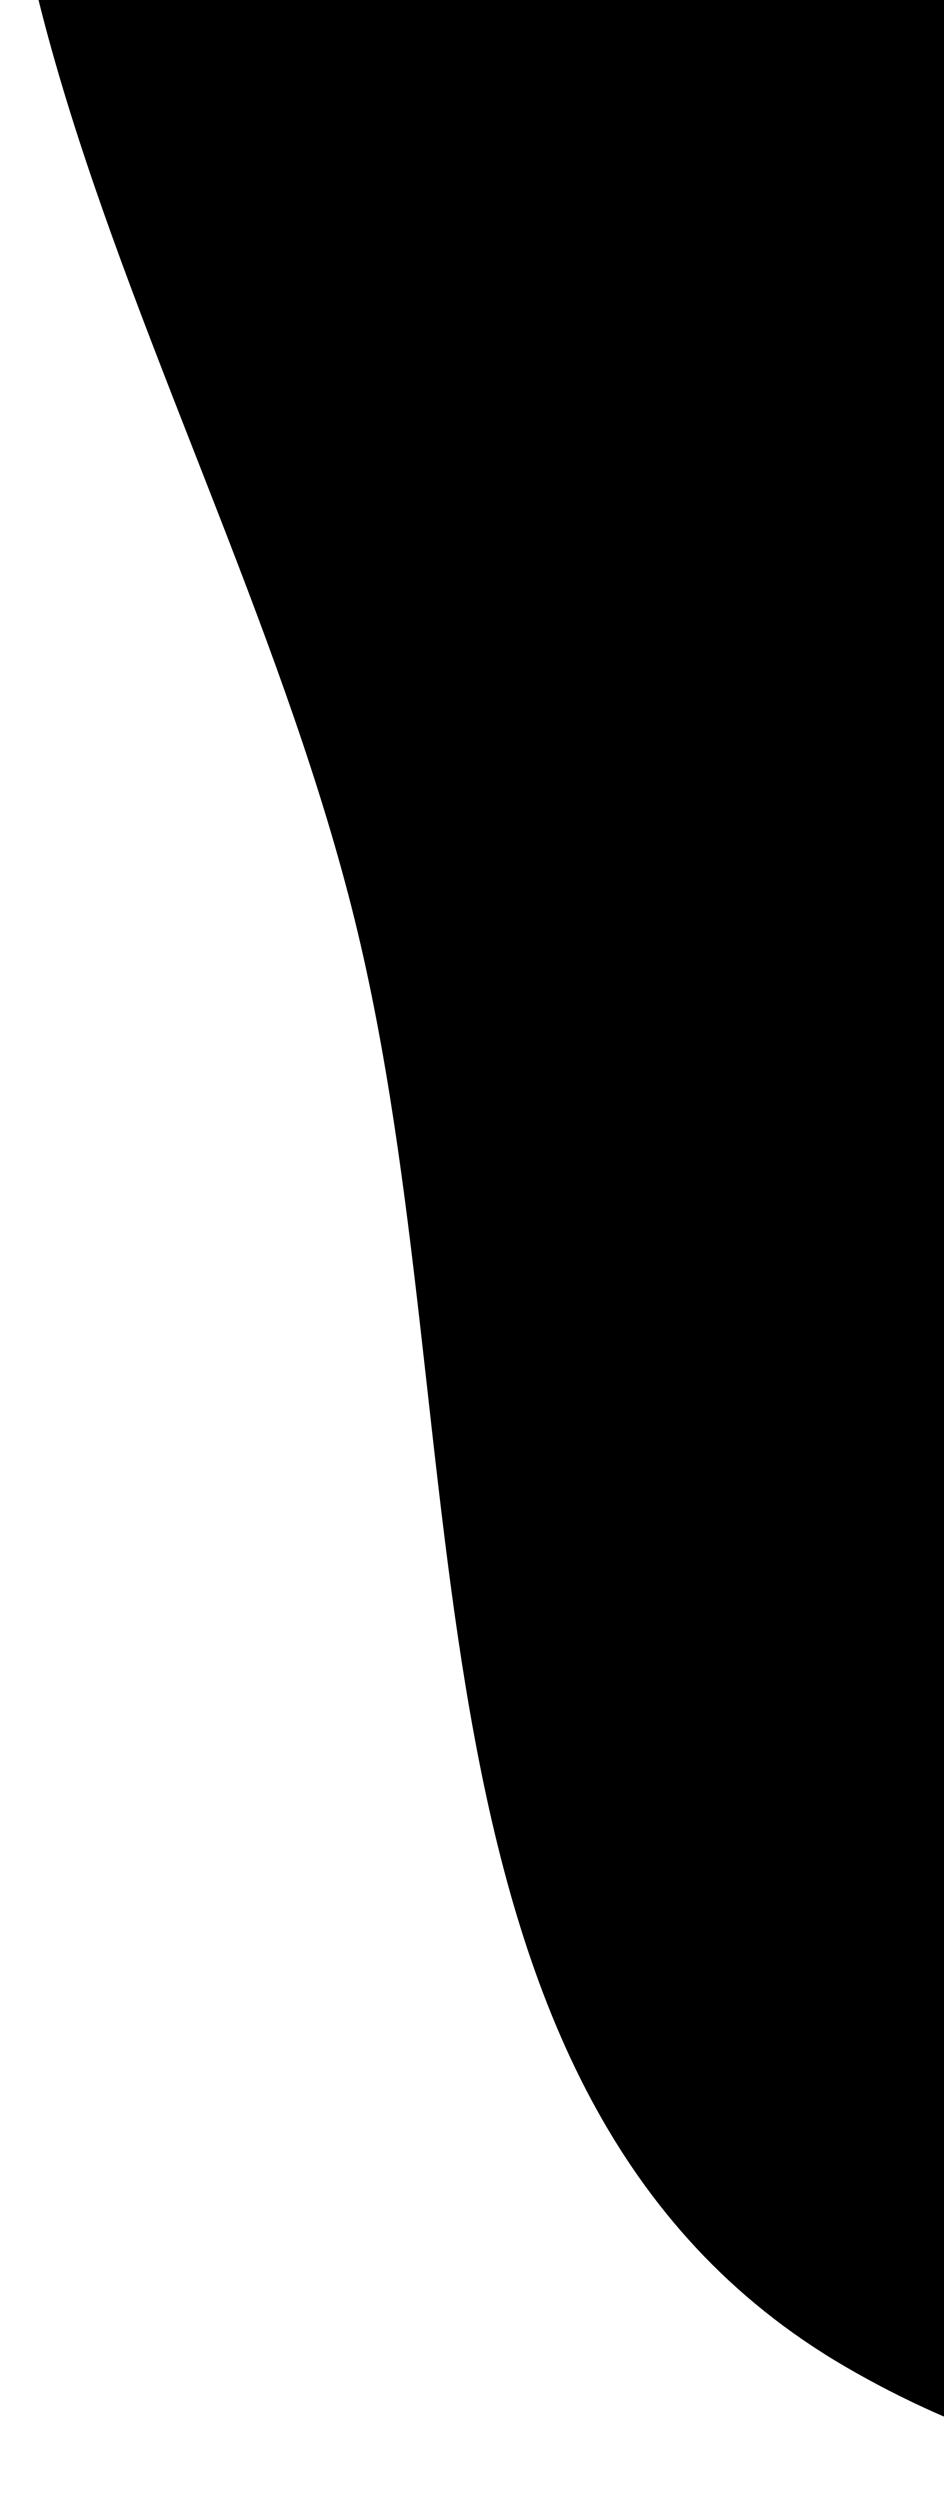 <svg width="161" height="426" viewBox="0 0 161 426" fill="none" xmlns="http://www.w3.org/2000/svg">
<path fill-rule="evenodd" clip-rule="evenodd" d="M287.664 -213.71C394.65 -217.209 526.584 -221.062 580.841 -128.789C632.998 -40.087 537.755 57.169 504.124 154.418C478.097 229.678 476.757 316.355 411.242 361.625C333.225 415.534 225.949 451.035 144.055 403.221C65.269 357.221 82.337 245.44 60.523 156.856C37.827 64.69 -32.023 -29.446 17.581 -110.372C70.58 -196.835 186.304 -210.396 287.664 -213.71Z" fill="black"/>
</svg>
